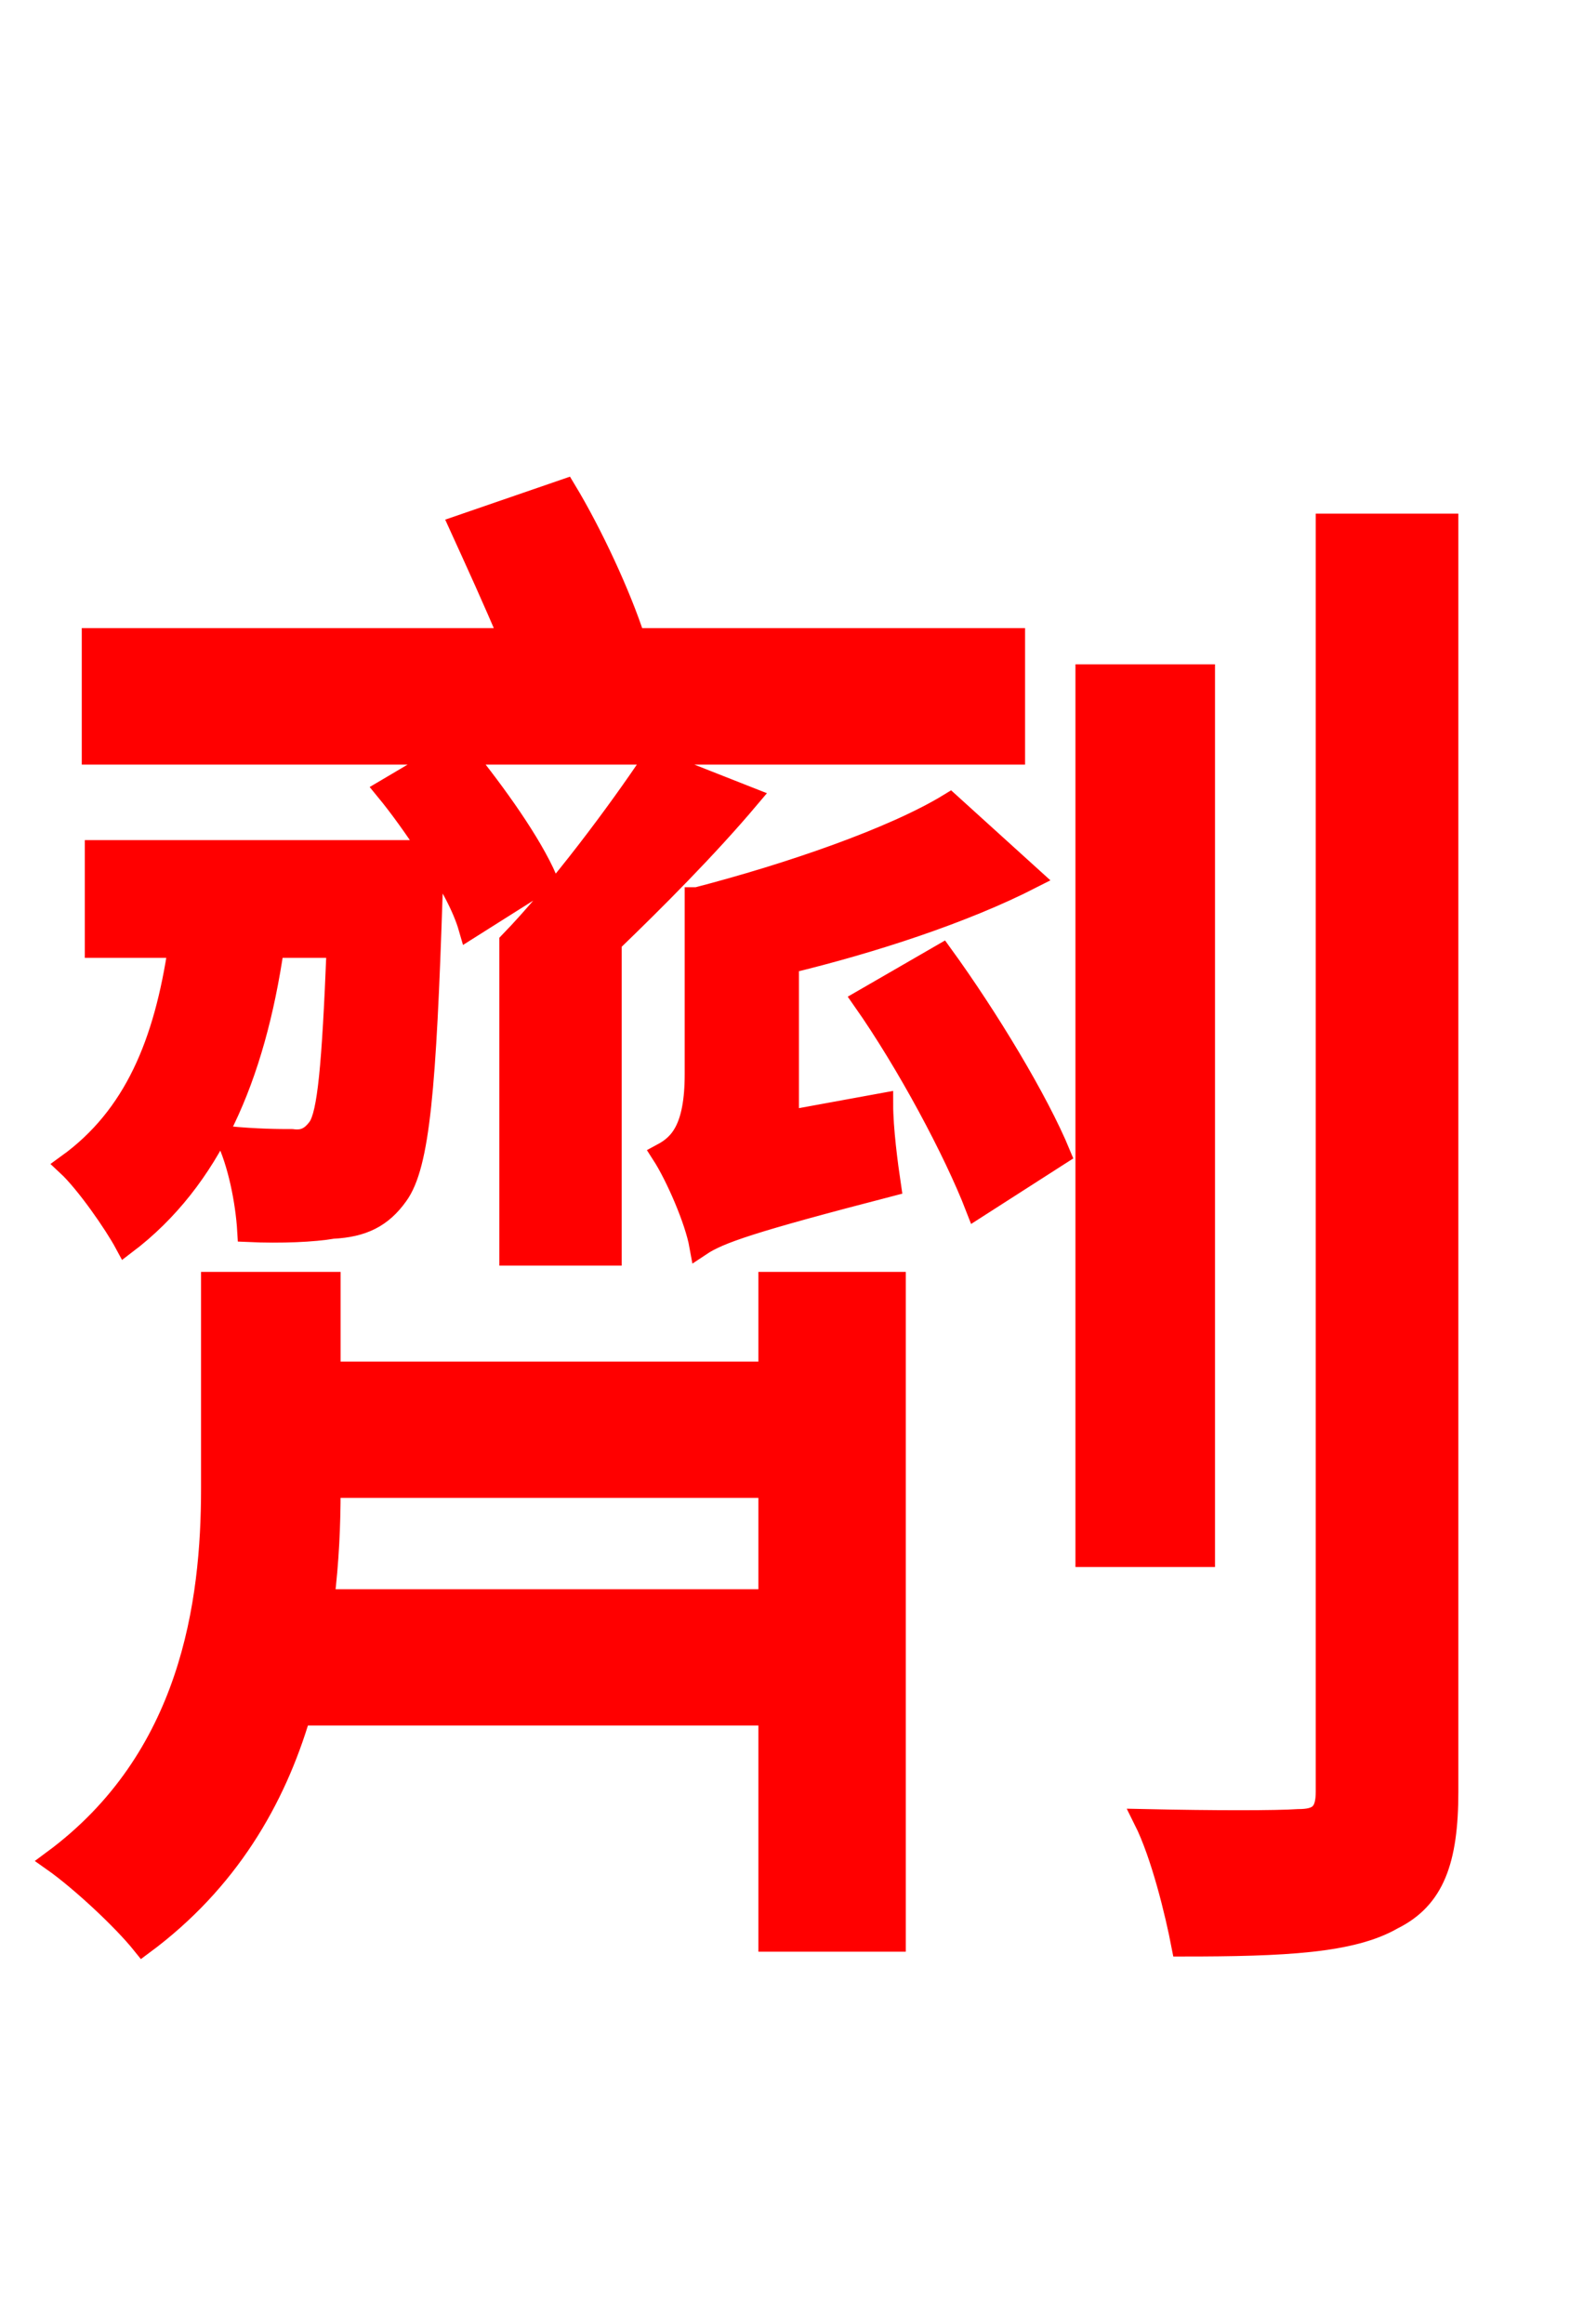 <svg xmlns="http://www.w3.org/2000/svg" xmlns:xlink="http://www.w3.org/1999/xlink" width="72" height="106.56"><path fill="red" stroke="red" d="M36.14 51.41L36.14 44.14C40.03 43.20 44.21 41.83 47.30 40.25L43.56 36.86C40.97 38.45 36.14 40.10 31.97 41.18L31.90 41.18L31.90 49.25C31.90 51.77 31.18 52.49 30.38 52.92C31.03 53.93 31.90 55.94 32.11 57.10C32.98 56.52 34.42 56.02 40.82 54.36C40.68 53.42 40.46 51.77 40.46 50.62ZM29.95 34.85C28.37 37.22 25.63 40.90 23.40 43.20L23.40 57.53L28.01 57.53L28.01 43.20C30.02 41.26 32.40 38.88 34.34 36.58ZM15.48 43.42C15.26 48.96 15.05 51.05 14.62 51.70C14.26 52.20 13.90 52.34 13.39 52.27C12.82 52.27 11.81 52.27 10.37 52.13C10.94 53.28 11.30 55.08 11.38 56.45C12.89 56.52 14.40 56.45 15.26 56.30C16.63 56.23 17.50 55.80 18.22 54.79C19.22 53.42 19.51 49.82 19.80 40.97L19.80 39.17C20.59 40.39 21.24 41.54 21.53 42.55L25.06 40.32C24.34 38.66 22.75 36.43 21.24 34.56L46.51 34.56L46.51 29.30L29.09 29.30C28.44 27.29 27.14 24.48 25.92 22.46L21.10 24.12C21.82 25.70 22.68 27.58 23.40 29.30L4.25 29.30L4.25 34.56L20.52 34.56L17.71 36.22C18.36 37.01 19.08 38.02 19.73 39.02L4.39 39.02L4.39 43.42L8.21 43.42C7.56 47.81 6.19 51.19 3.10 53.42C3.96 54.22 5.26 56.09 5.76 57.02C9.65 54.07 11.66 49.39 12.53 43.42ZM14.83 73.37C15.05 71.57 15.12 69.91 15.12 68.33L15.12 68.18L35.28 68.18L35.28 73.37ZM35.28 62.93L15.12 62.93L15.12 58.82L9.72 58.82L9.72 68.26C9.72 73.51 8.78 80.64 2.45 85.32C3.67 86.18 5.62 87.98 6.55 89.14C10.44 86.26 12.60 82.51 13.75 78.62L35.28 78.62L35.28 88.99L41.04 88.99L41.04 58.82L35.28 58.82ZM39.60 45.86C41.62 48.74 43.78 52.78 44.78 55.37L48.60 52.92C47.59 50.47 45.29 46.66 43.20 43.78ZM55.22 30.96L49.82 30.96L49.82 71.35L55.22 71.35ZM60.84 24.05L60.84 82.15C60.84 83.16 60.48 83.45 59.54 83.45C58.54 83.52 55.66 83.52 52.49 83.45C53.28 85.03 53.93 87.70 54.22 89.21C58.90 89.21 61.99 89.06 63.86 87.98C65.74 87.05 66.38 85.32 66.38 82.15L66.38 24.05Z"/></svg>
